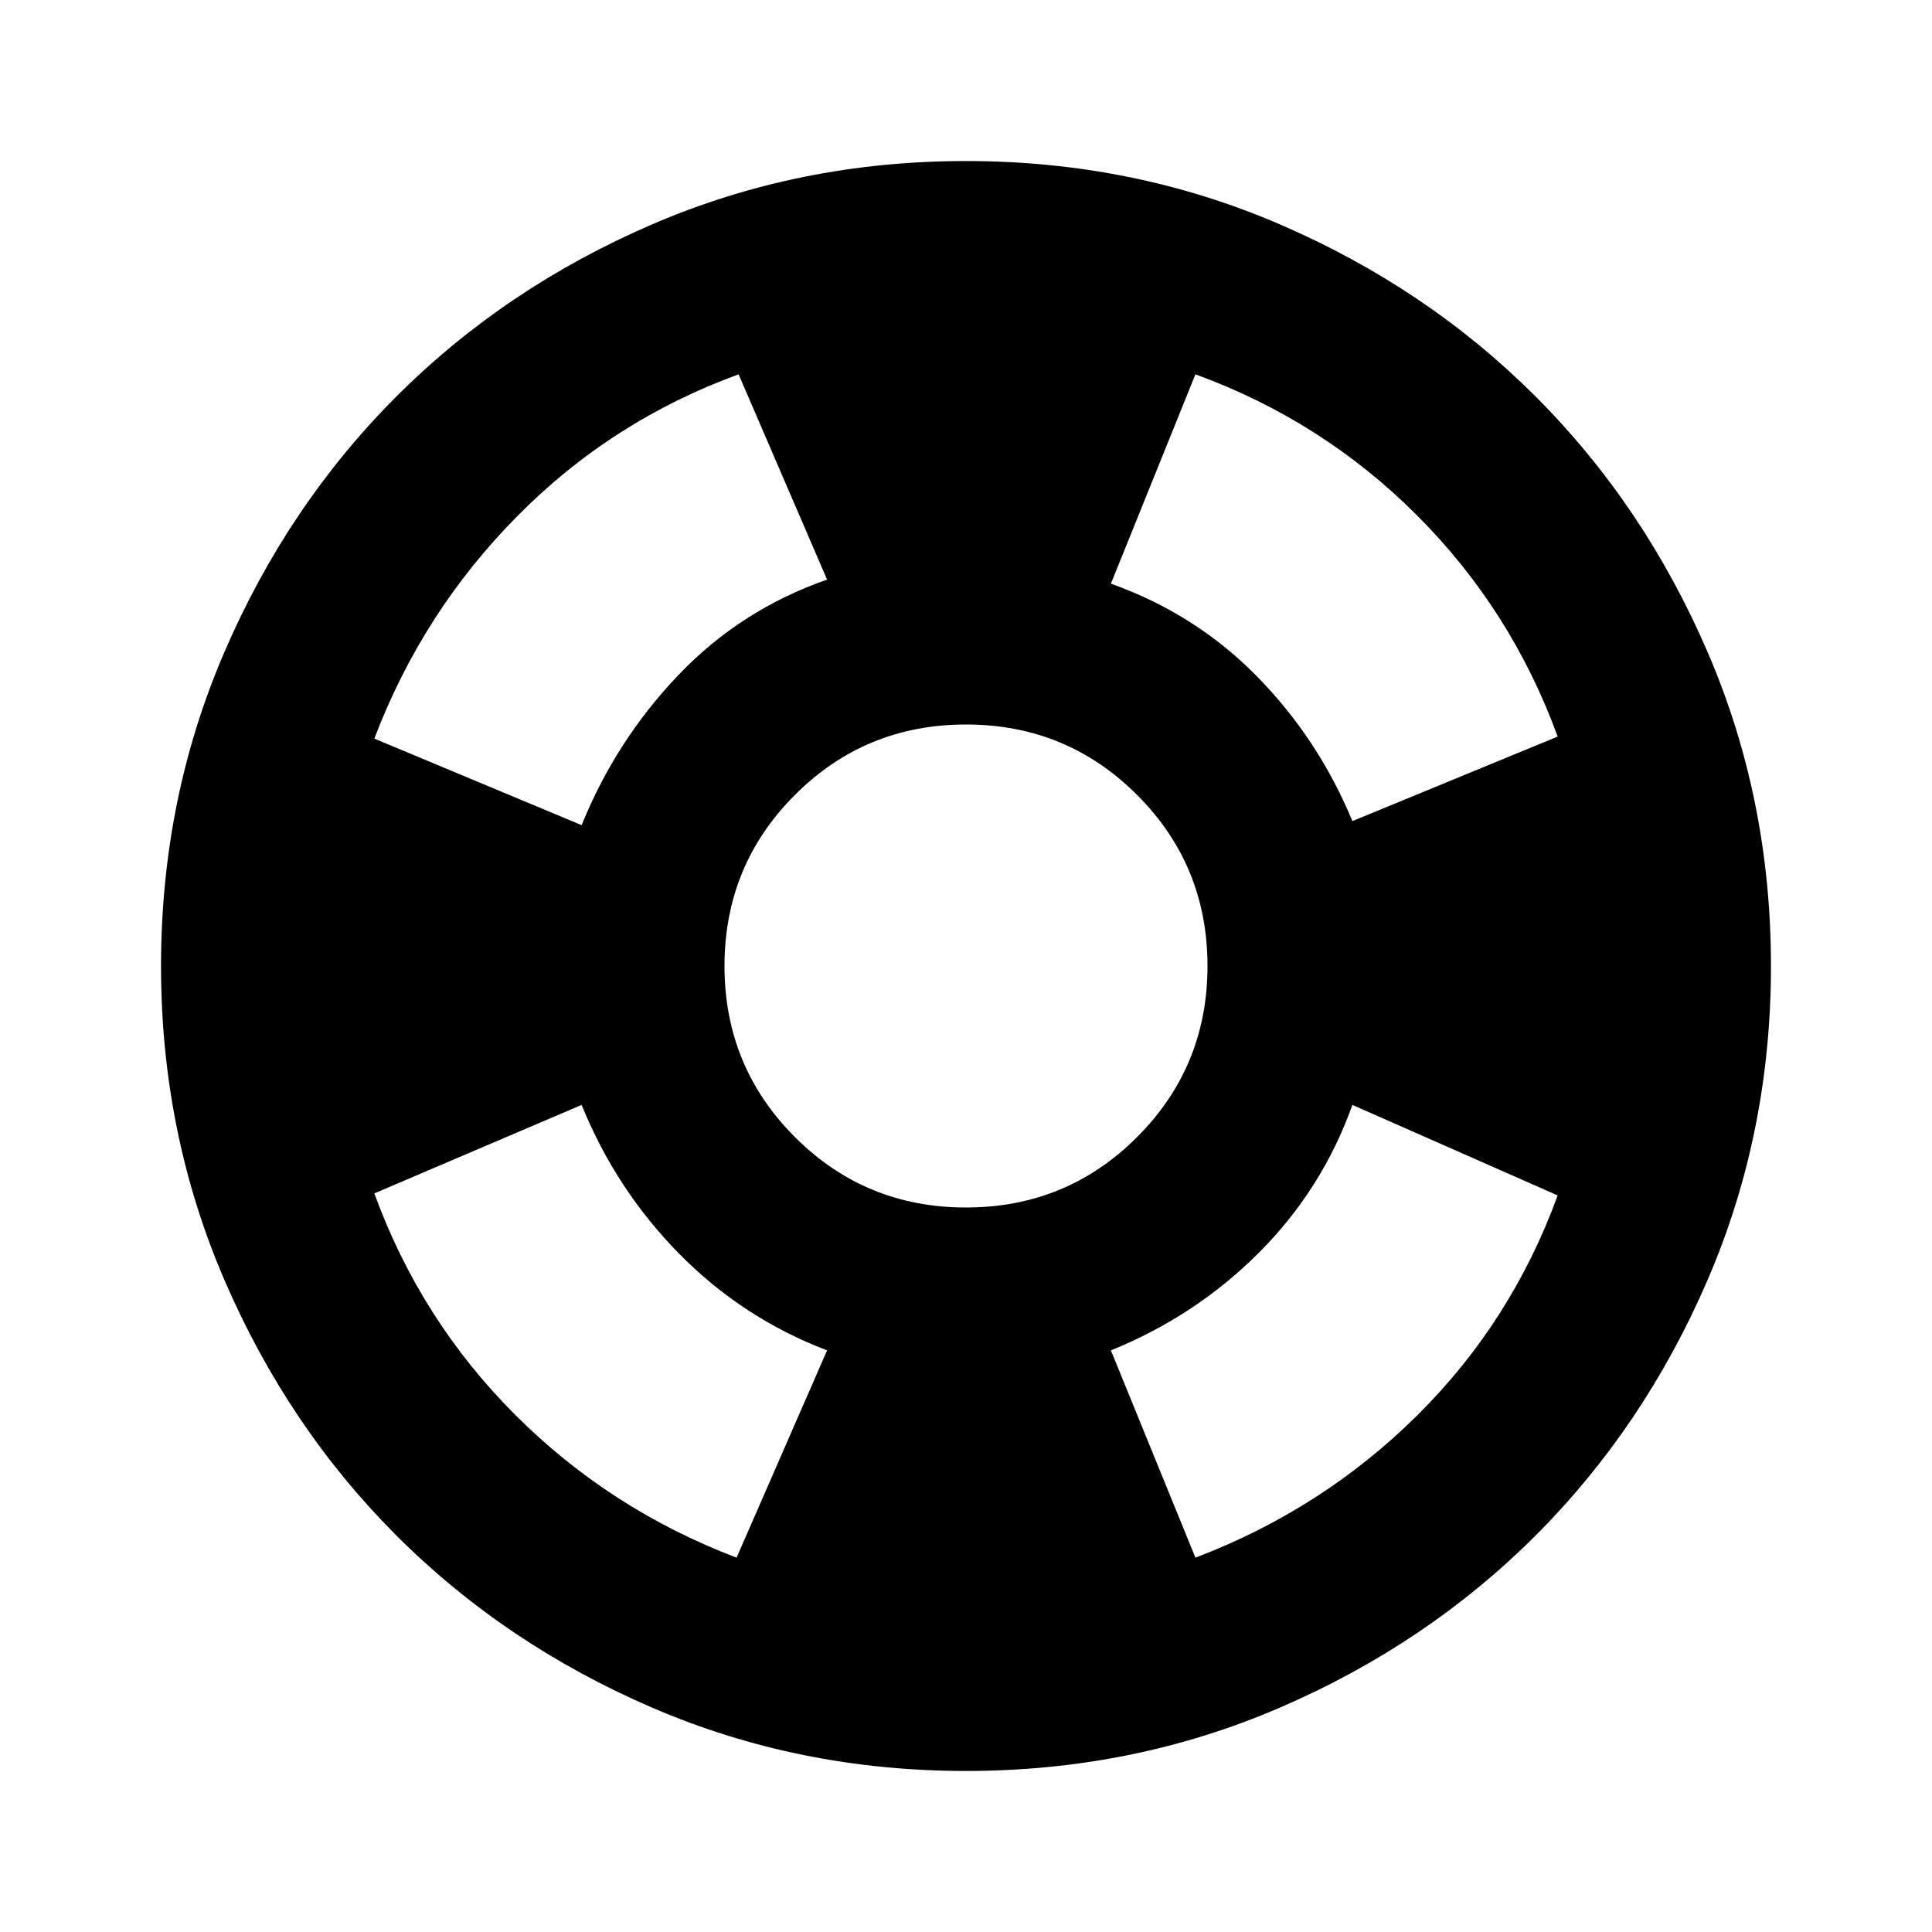 <svg xmlns="http://www.w3.org/2000/svg" height="20" width="20"><path d="M16.125 7.625Q15.646 6.312 14.667 5.333Q13.688 4.354 12.375 3.875L11.5 6.042Q12.375 6.354 13.01 7Q13.646 7.646 14 8.5ZM7.646 3.875Q6.333 4.354 5.354 5.344Q4.375 6.333 3.875 7.646L6.021 8.542Q6.375 7.667 7.021 6.99Q7.667 6.312 8.562 6ZM3.875 12.354Q4.354 13.667 5.333 14.646Q6.312 15.625 7.625 16.125L8.562 13.979Q7.688 13.646 7.031 12.979Q6.375 12.312 6.021 11.438ZM12.375 16.125Q13.688 15.625 14.667 14.656Q15.646 13.688 16.125 12.375L14 11.438Q13.688 12.312 13.031 12.969Q12.375 13.625 11.5 13.979ZM10 18.333Q8.271 18.333 6.75 17.677Q5.229 17.021 4.104 15.896Q2.979 14.771 2.323 13.25Q1.667 11.729 1.667 10Q1.667 8.271 2.323 6.75Q2.979 5.229 4.104 4.104Q5.229 2.979 6.75 2.323Q8.271 1.667 10 1.667Q11.729 1.667 13.25 2.323Q14.771 2.979 15.896 4.104Q17.021 5.229 17.677 6.75Q18.333 8.271 18.333 10Q18.333 11.729 17.677 13.25Q17.021 14.771 15.896 15.896Q14.771 17.021 13.25 17.677Q11.729 18.333 10 18.333ZM10 12.5Q11.042 12.5 11.771 11.771Q12.5 11.042 12.5 10Q12.5 8.958 11.771 8.229Q11.042 7.5 10 7.5Q8.958 7.5 8.229 8.229Q7.5 8.958 7.5 10Q7.5 11.042 8.229 11.771Q8.958 12.5 10 12.5Z"/></svg>